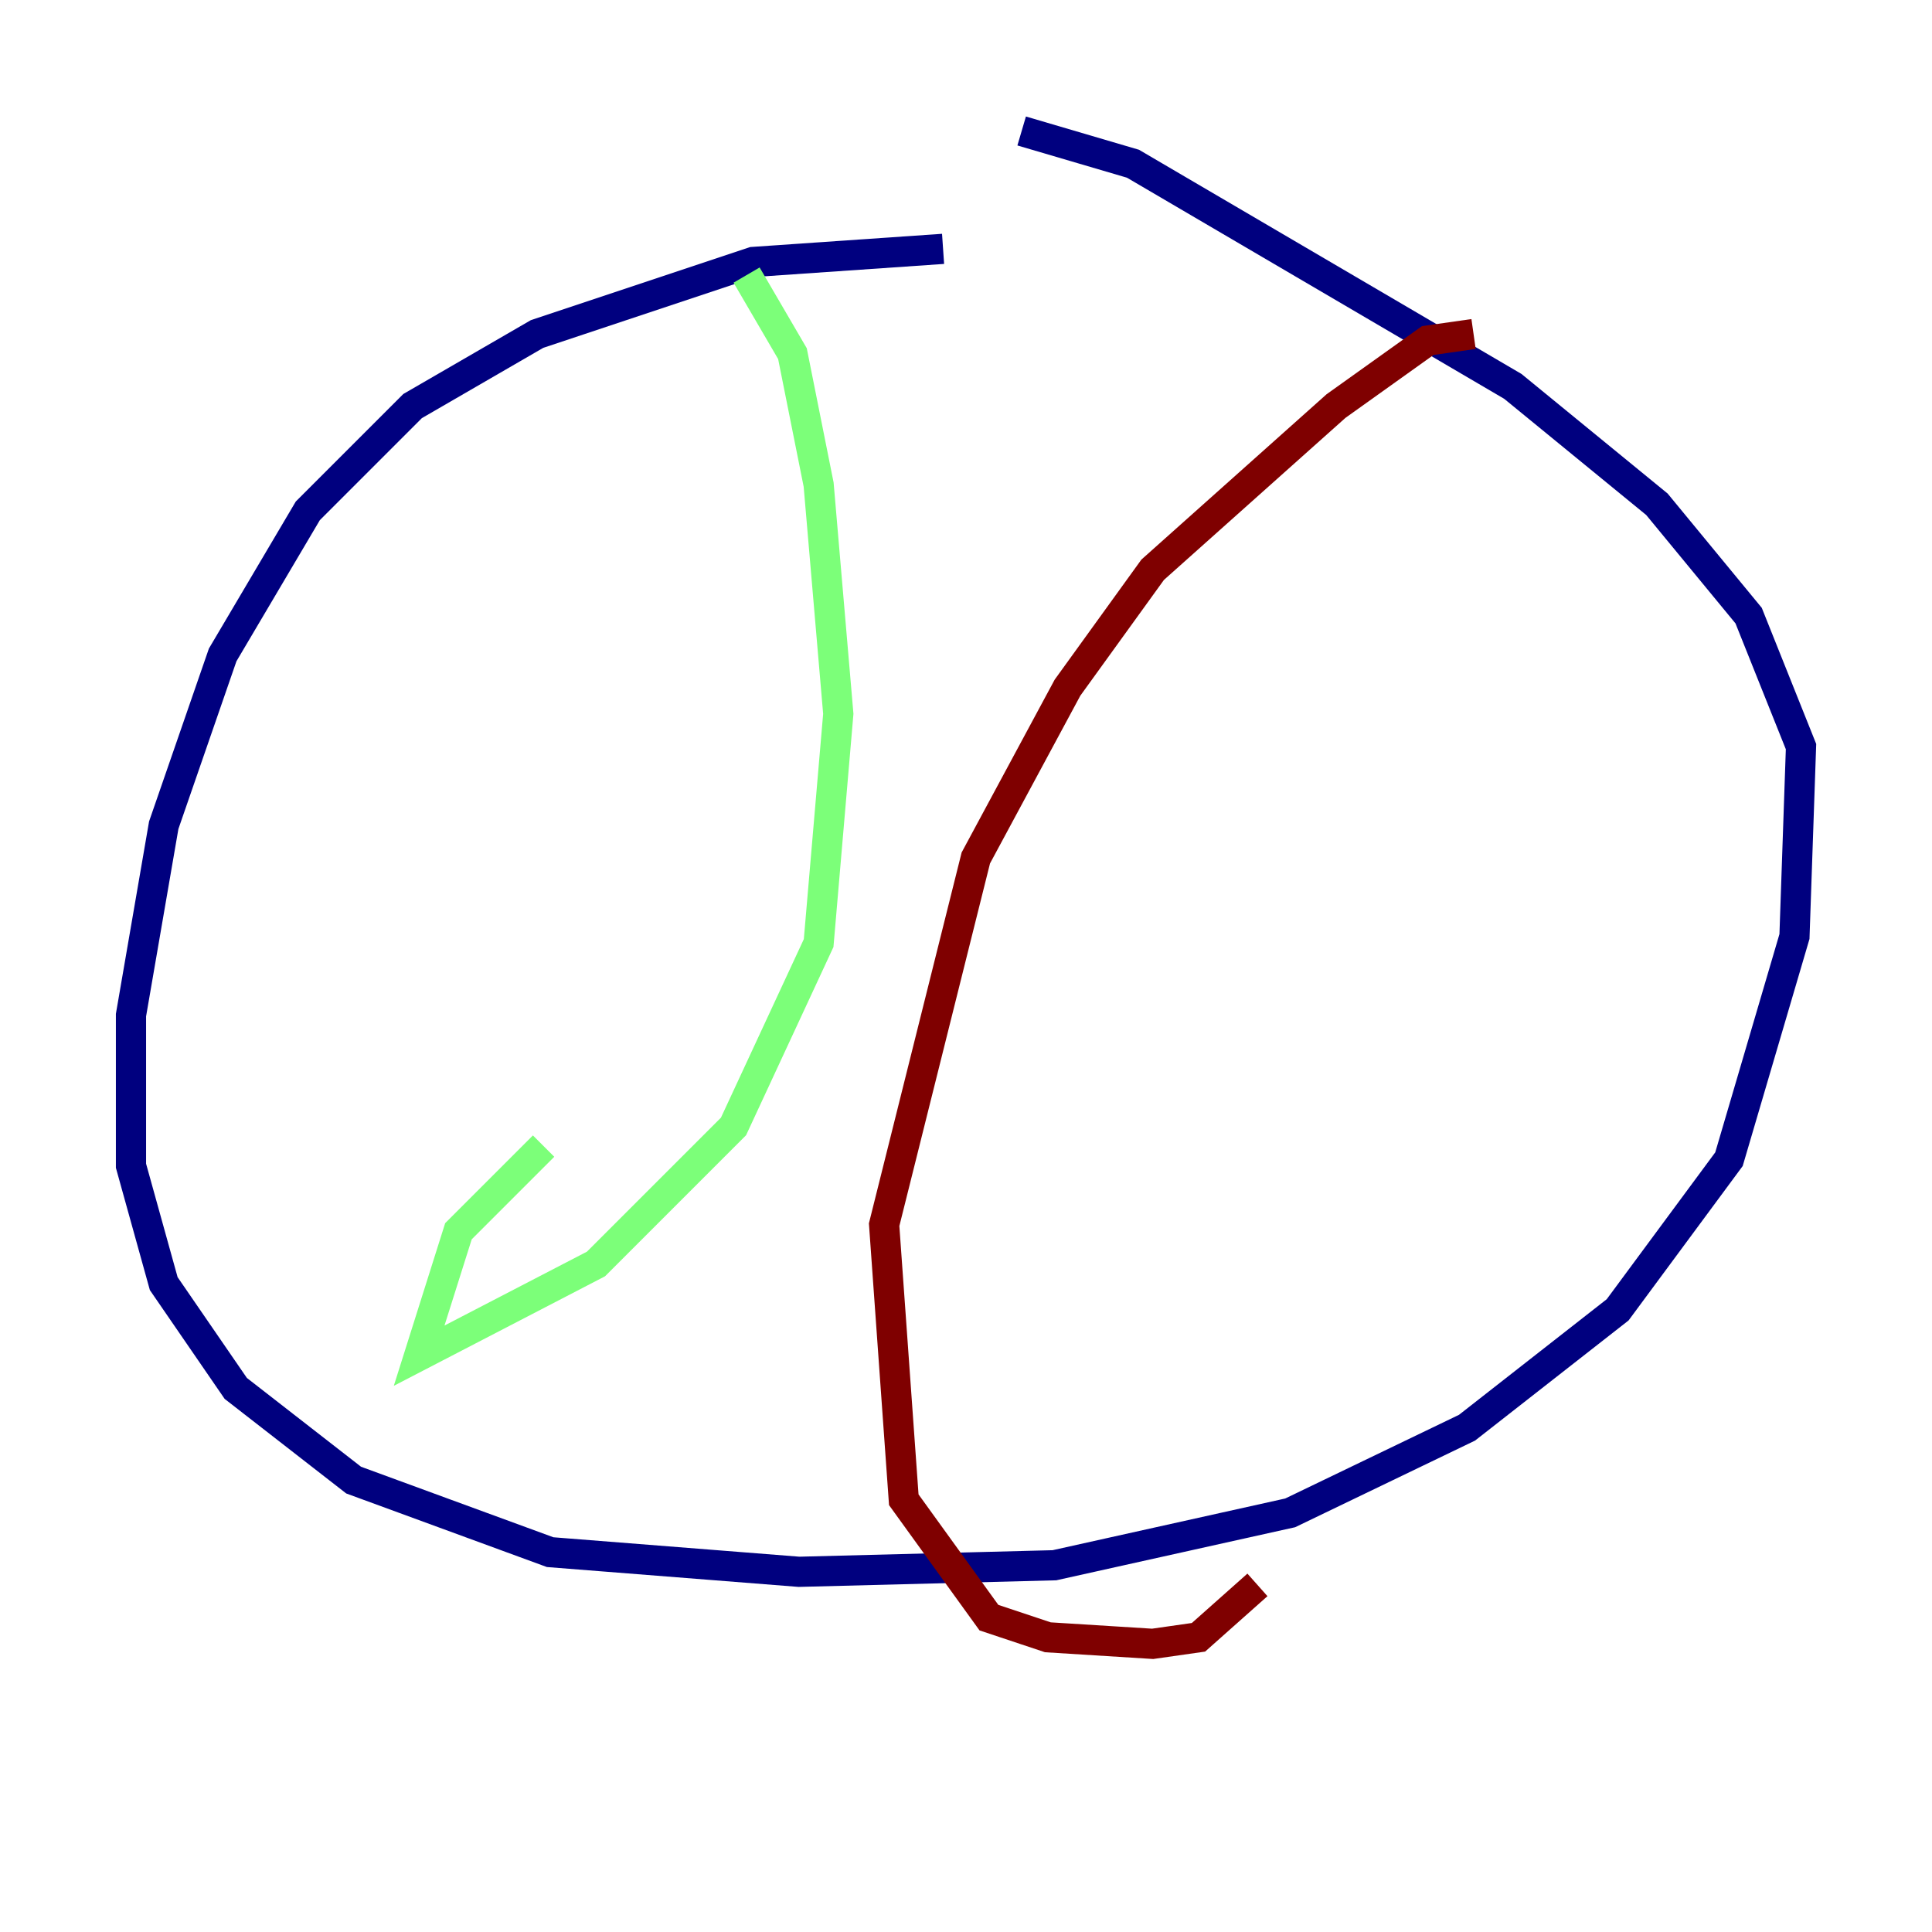 <?xml version="1.0" encoding="utf-8" ?>
<svg baseProfile="tiny" height="128" version="1.2" viewBox="0,0,128,128" width="128" xmlns="http://www.w3.org/2000/svg" xmlns:ev="http://www.w3.org/2001/xml-events" xmlns:xlink="http://www.w3.org/1999/xlink"><defs /><polyline fill="none" points="62.481,16.488 49.898,17.356 35.58,22.129 27.336,26.902 20.393,33.844 14.752,43.39 10.848,54.671 8.678,67.254 8.678,77.234 10.848,85.044 15.62,91.986 23.43,98.061 36.447,102.834 52.936,104.136 69.858,103.702 85.478,100.231 97.193,94.59 107.173,86.78 114.549,76.8 118.888,62.047 119.322,49.464 115.851,40.786 109.776,33.41 100.231,25.6 75.064,10.848 67.688,8.678" stroke="#00007f" stroke-width="2" /><polyline fill="none" points="49.464,18.224 52.502,23.43 54.237,32.108 55.539,47.295 54.237,62.481 48.597,74.63 39.485,83.742 27.77,89.817 30.373,81.573 36.014,75.932" stroke="#7cff79" stroke-width="2" /><polyline fill="none" points="97.627,22.129 94.59,22.563 88.515,26.902 76.366,37.749 70.725,45.559 64.651,56.841 58.576,81.139 59.878,99.363 65.519,107.173 69.424,108.475 76.366,108.909 79.403,108.475 83.308,105.003" stroke="#7f0000" stroke-width="2" /></svg>